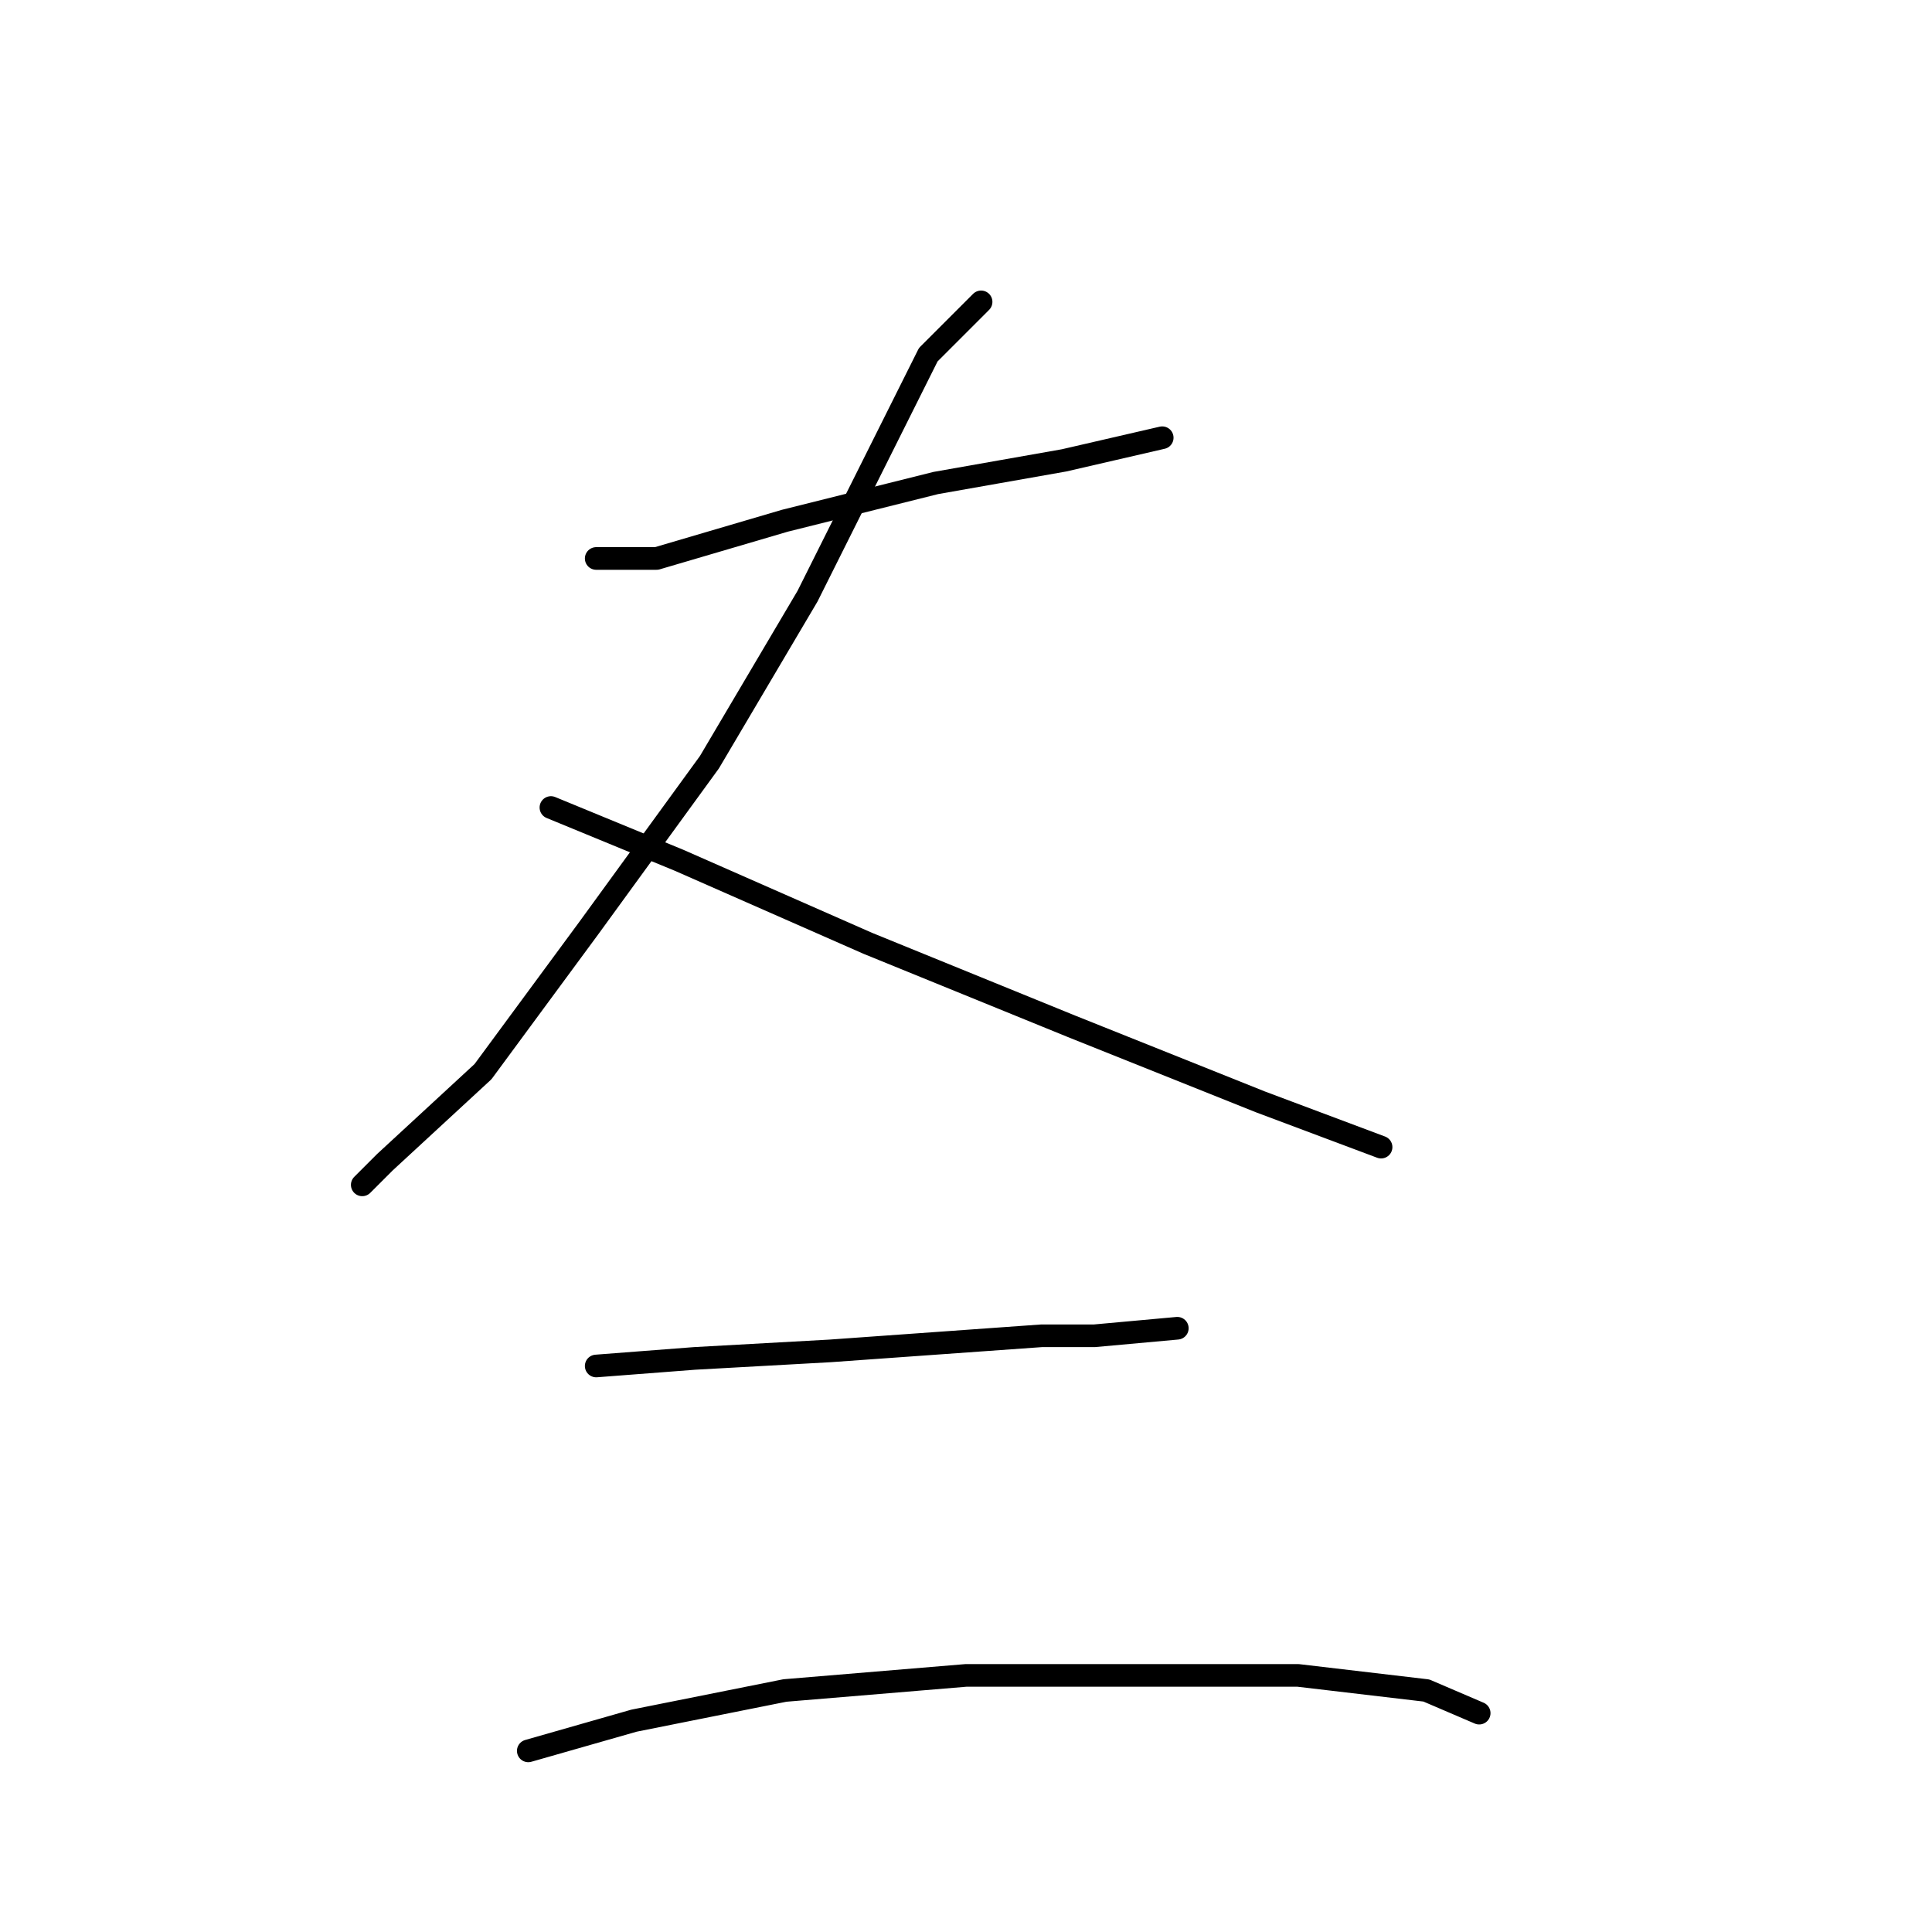 <?xml version="1.0" standalone="no"?>
    <svg width="256" height="256" xmlns="http://www.w3.org/2000/svg" version="1.1">
    <polyline stroke="black" stroke-width="3" stroke-linecap="round" fill="transparent" stroke-linejoin="round" points="79 74 87 74 104 69 124 64 141 61 154 58 154 58 " />
        <polyline stroke="black" stroke-width="3" stroke-linecap="round" fill="transparent" stroke-linejoin="round" points="130 40 123 47 116 61 107 79 94 101 78 123 64 142 51 154 48 157 48 157 " />
        <polyline stroke="black" stroke-width="3" stroke-linecap="round" fill="transparent" stroke-linejoin="round" points="73 107 90 114 115 125 142 136 167 146 183 152 183 152 " />
        <polyline stroke="black" stroke-width="3" stroke-linecap="round" fill="transparent" stroke-linejoin="round" points="79 181 92 180 110 179 138 177 145 177 156 176 156 176 " />
        <polyline stroke="black" stroke-width="3" stroke-linecap="round" fill="transparent" stroke-linejoin="round" points="70 232 84 228 104 224 128 222 150 222 172 222 189 224 196 227 196 227 " />
        </svg>